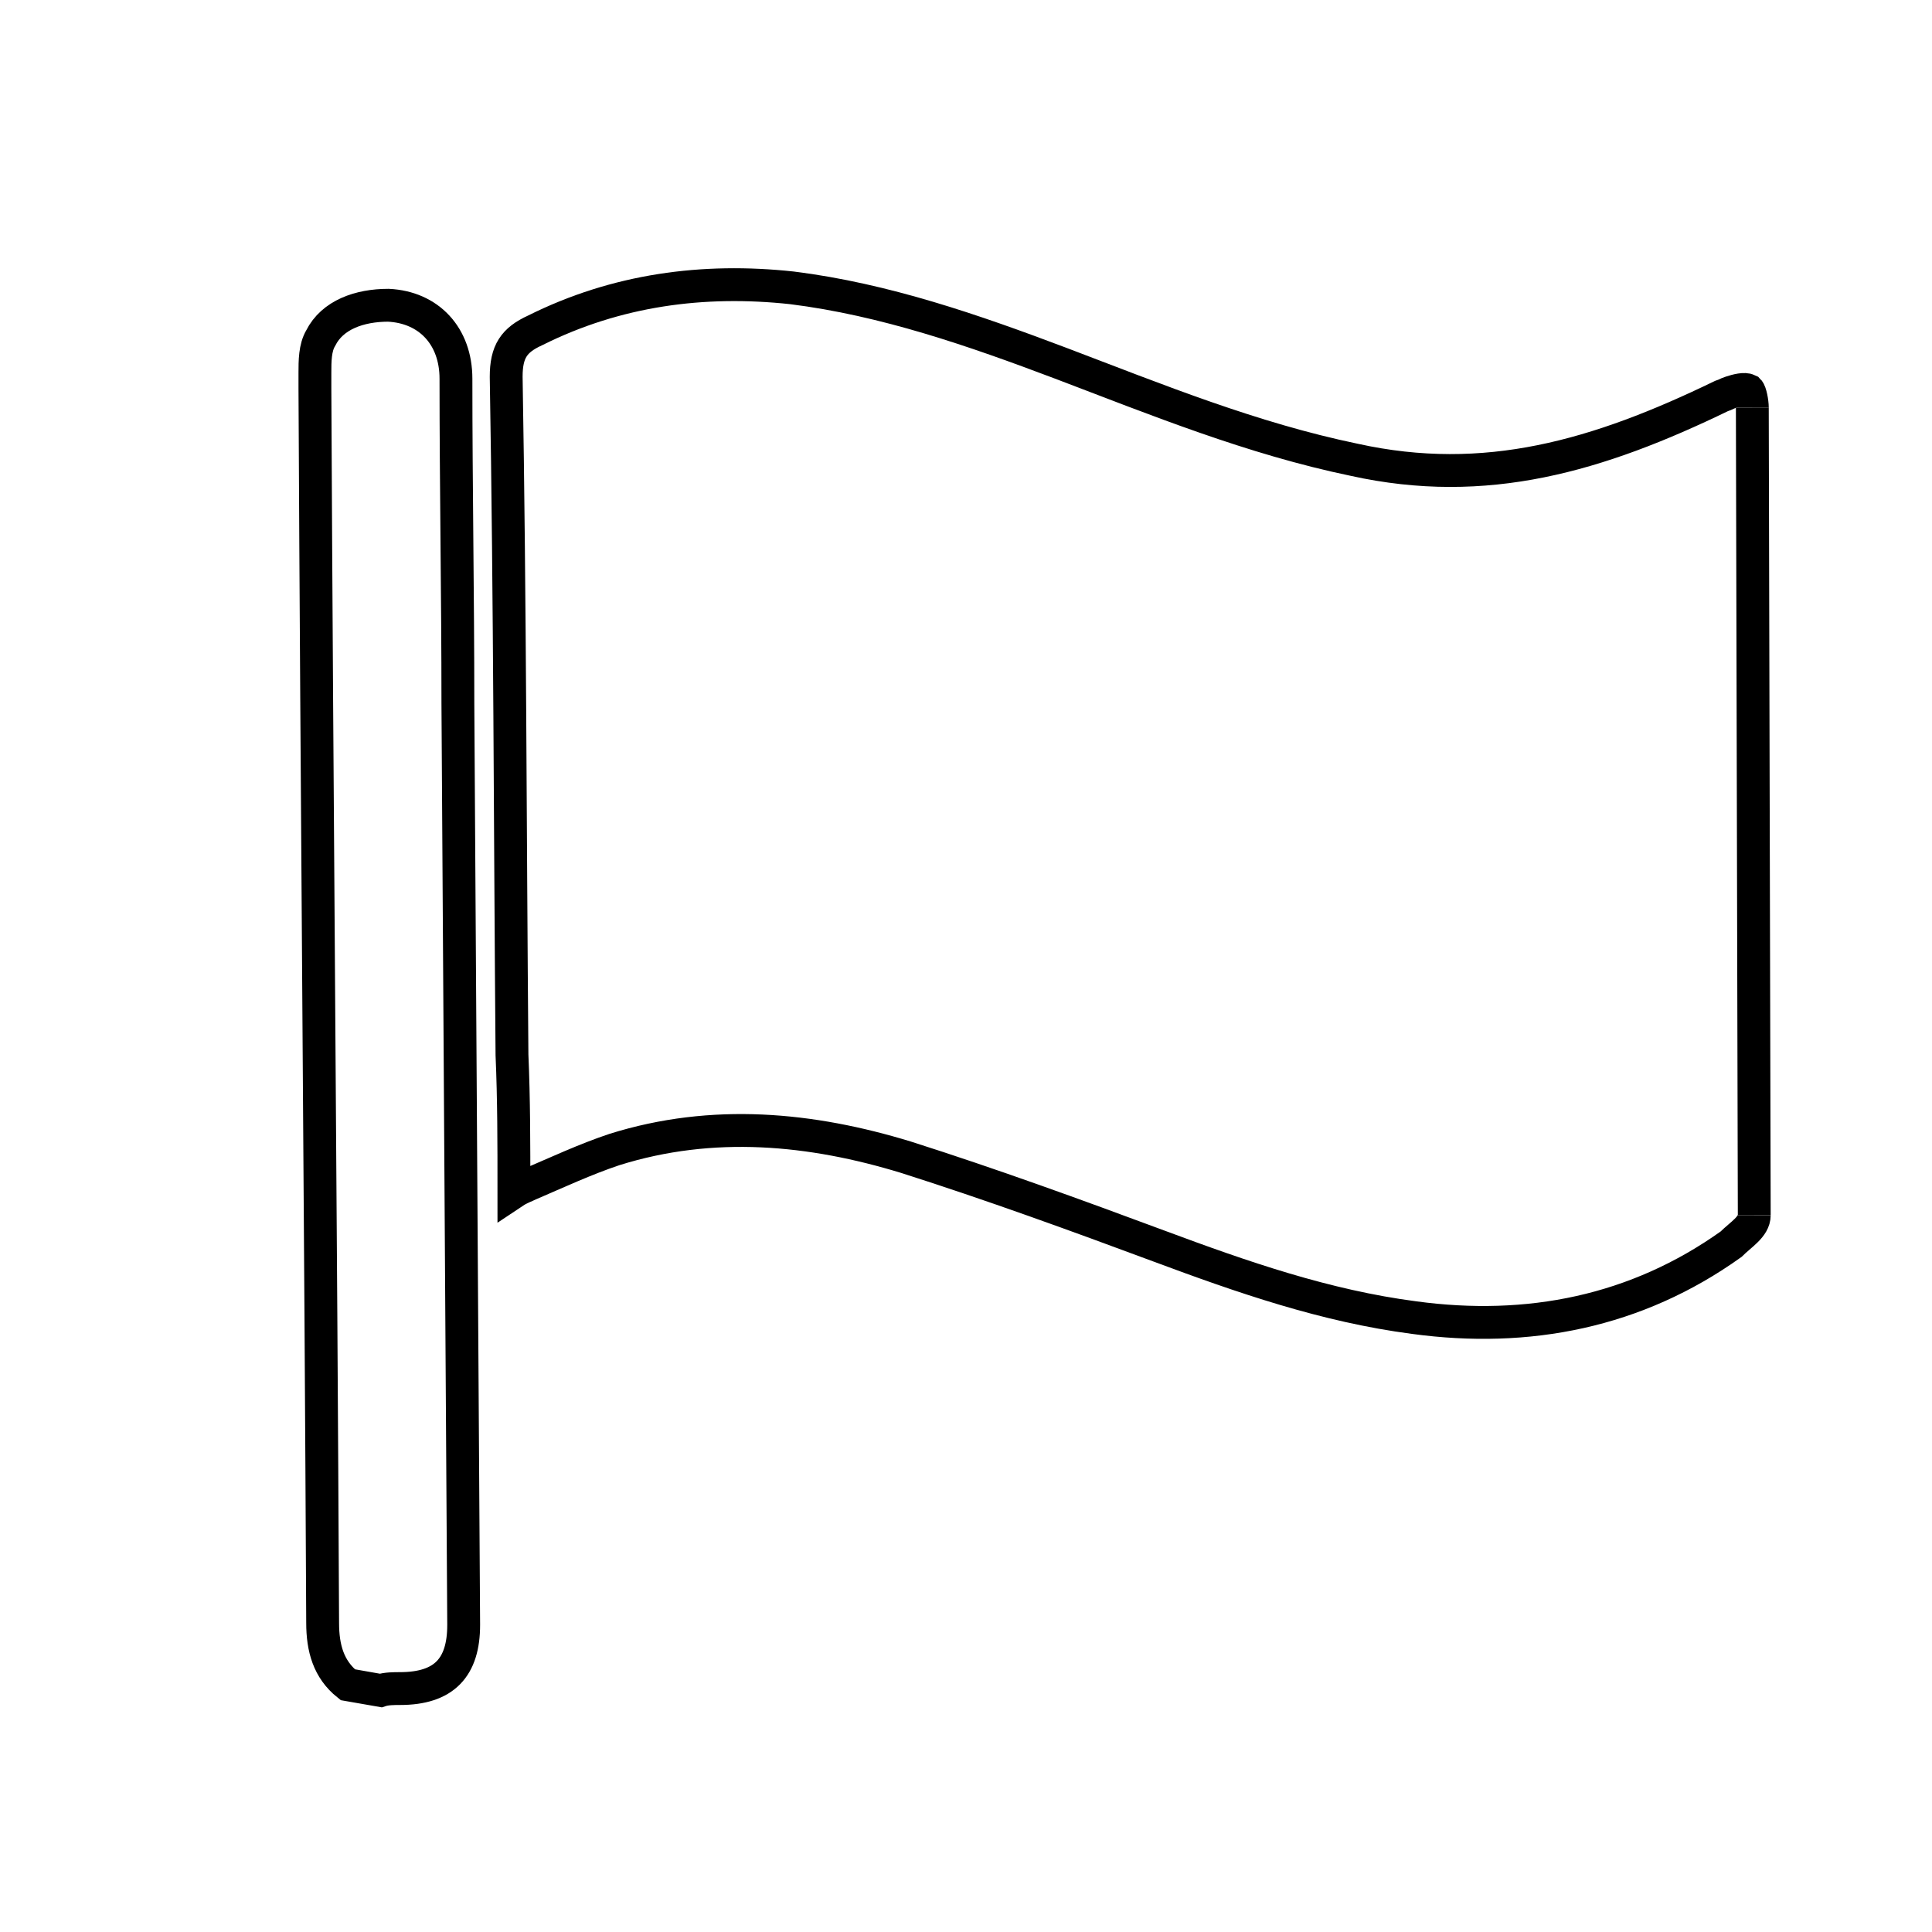 <?xml version="1.0" encoding="utf-8"?>
<!-- Generator: Adobe Illustrator 25.0.0, SVG Export Plug-In . SVG Version: 6.00 Build 0)  -->
<svg version="1.1" id="Layer_1" xmlns="http://www.w3.org/2000/svg" xmlns:xlink="http://www.w3.org/1999/xlink" x="0px" y="0px"
	 viewBox="0 0 100 100" style="enable-background:new 0 0 100 100;" xml:space="preserve">
<style type="text/css">
	.st0{fill:none;stroke:#000000;stroke-width:1.7;stroke-miterlimit:10;}
</style>
<g>
	<path class="st0" d="M18,87.2c-1-0.8-1.3-1.9-1.3-3.2c-0.1-21.3-0.3-42.6-0.4-63.9c0-0.3,0-0.6,0-0.8c0-0.6,0-1.3,0.3-1.8
		c0.6-1.2,2-1.7,3.5-1.7c2.1,0.1,3.5,1.6,3.5,3.8c0,5.6,0.1,11.2,0.1,16.8c0.1,15.9,0.2,31.8,0.3,47.7c0,2.2-1,3.3-3.3,3.3
		c-0.3,0-0.7,0-1,0.1C19.1,87.4,18.6,87.3,18,87.2z"/>
	<path class="st0" d="M90.8,62.9c0,0.6-0.7,1-1.2,1.5c-4.9,3.5-10.5,4.6-16.4,3.8c-4.6-0.6-8.9-2.1-13.2-3.7
		c-4.3-1.6-8.7-3.2-13.1-4.6c-4.9-1.5-10-2-15.1-0.4c-1.5,0.5-3,1.2-4.4,1.8c-0.2,0.1-0.5,0.2-0.8,0.4c0-2.5,0-4.8-0.1-7.1
		c-0.1-11.7-0.1-23.4-0.3-35.1c0-1.3,0.4-1.9,1.5-2.4c4.2-2.1,8.7-2.7,13.3-2.2c4.8,0.6,9.4,2.2,13.9,3.9c5,1.9,9.9,3.9,15.2,5
		c6.8,1.5,12.6-0.2,19-3.3c0.3-0.1,0.2-0.1,0.5-0.2c0.3-0.1,0.7-0.2,0.9-0.1c0.1,0.1,0.2,0.6,0.2,0.9"/>
</g>
<line class="st0" x1="90.7" y1="21.1" x2="90.8" y2="62.9"/>
</svg>
